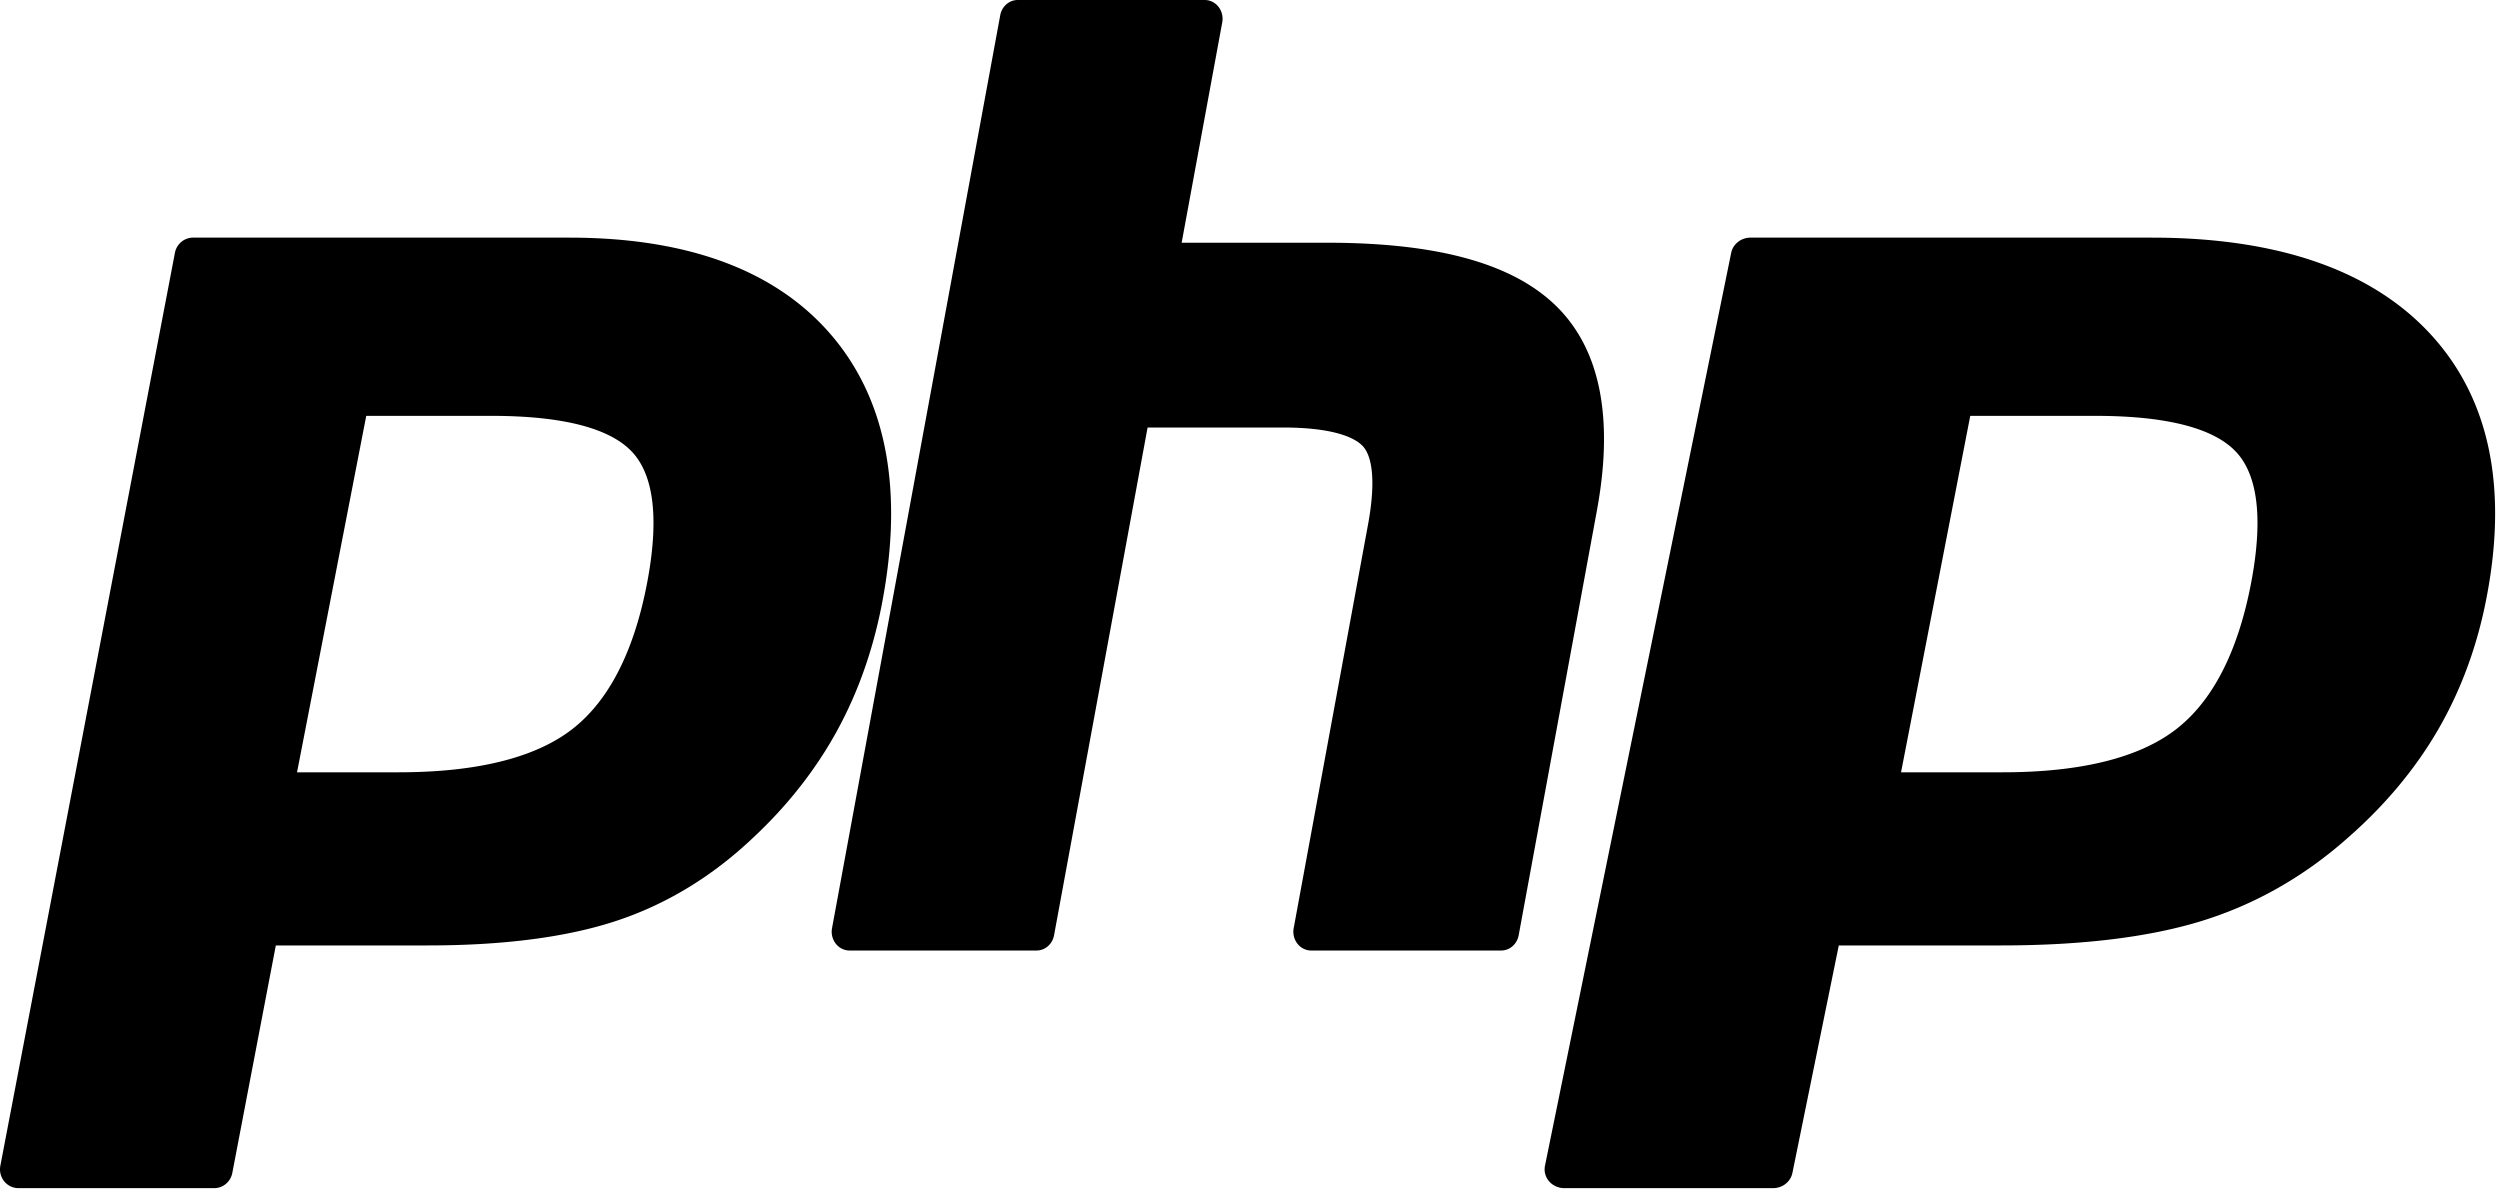 <svg width="513" height="244" viewBox="0 0 513 244" xmlns="http://www.w3.org/2000/svg"><path d="M116.83 48.762c24.266 0 42.327 6.696 53.68 19.906 11.413 13.278 14.938 31.84 10.475 55.167-1.816 9.504-4.94 18.33-9.284 26.232-4.349 7.911-10.097 15.231-17.086 21.76-8.367 7.96-17.837 13.73-28.12 17.126-10.122 3.351-23.12 5.05-38.633 5.05H56.598l-8.929 46.686c-.346 1.812-1.907 3.12-3.723 3.12H3.793a3.766 3.766 0 0 1-2.926-1.403 3.9 3.9 0 0 1-.797-3.188L35.894 51.881c.347-1.81 1.909-3.12 3.725-3.12h77.21Zm324.74 0c25.885 0 45.15 6.696 57.26 19.906 12.174 13.277 15.932 31.838 11.173 55.167-1.94 9.504-5.27 18.33-9.903 26.232-4.64 7.911-10.77 15.231-18.226 21.76-8.925 7.96-19.026 13.73-29.995 17.126-10.796 3.351-24.66 5.05-41.208 5.05h-33.35l-9.519 46.686c-.37 1.812-2.035 3.12-3.974 3.12H321c-1.207 0-2.354-.514-3.121-1.403a3.722 3.722 0 0 1-.851-3.188l38.212-187.337c.371-1.81 2.036-3.12 3.974-3.12h82.357ZM247.217 0c1.091 0 2.126.514 2.82 1.402.695.89.976 2.058.768 3.19l-8.33 45.214h29.757c22.668 0 38.04 4.216 46.992 12.89 9.126 8.848 11.973 22.995 8.464 42.054l-16.058 87.177c-.334 1.812-1.838 3.12-3.588 3.12h-38.99c-1.09 0-2.125-.514-2.819-1.403a4.005 4.005 0 0 1-.768-3.188l15.267-82.889c1.453-7.883 1.095-13.54-1.007-15.931l-.175-.188c-1.416-1.442-5.28-3.627-15.7-3.722l-28.364-.003-19.196 104.204c-.334 1.812-1.839 3.12-3.588 3.12h-38.38c-1.092 0-2.126-.514-2.82-1.403a4.01 4.01 0 0 1-.768-3.188L205.249 3.12C205.583 1.31 207.087 0 208.837 0h38.38ZM100.77 85.333H75.154l-14.202 73.143h20.824c16.03 0 27.997-2.959 35.569-8.792 7.49-5.773 12.664-15.775 15.376-29.726 2.528-13.04 1.565-22.146-2.862-27.06-4.527-5.02-14.313-7.565-29.088-7.565Zm329.142 0h-25.616l-14.202 73.143h20.823c16.03 0 27.997-2.959 35.568-8.792 7.491-5.771 12.665-15.773 15.378-29.726 2.528-13.04 1.565-22.146-2.863-27.06-4.527-5.02-14.313-7.565-29.088-7.565Z" fill="currentColor" fill-rule="nonzero"/></svg>